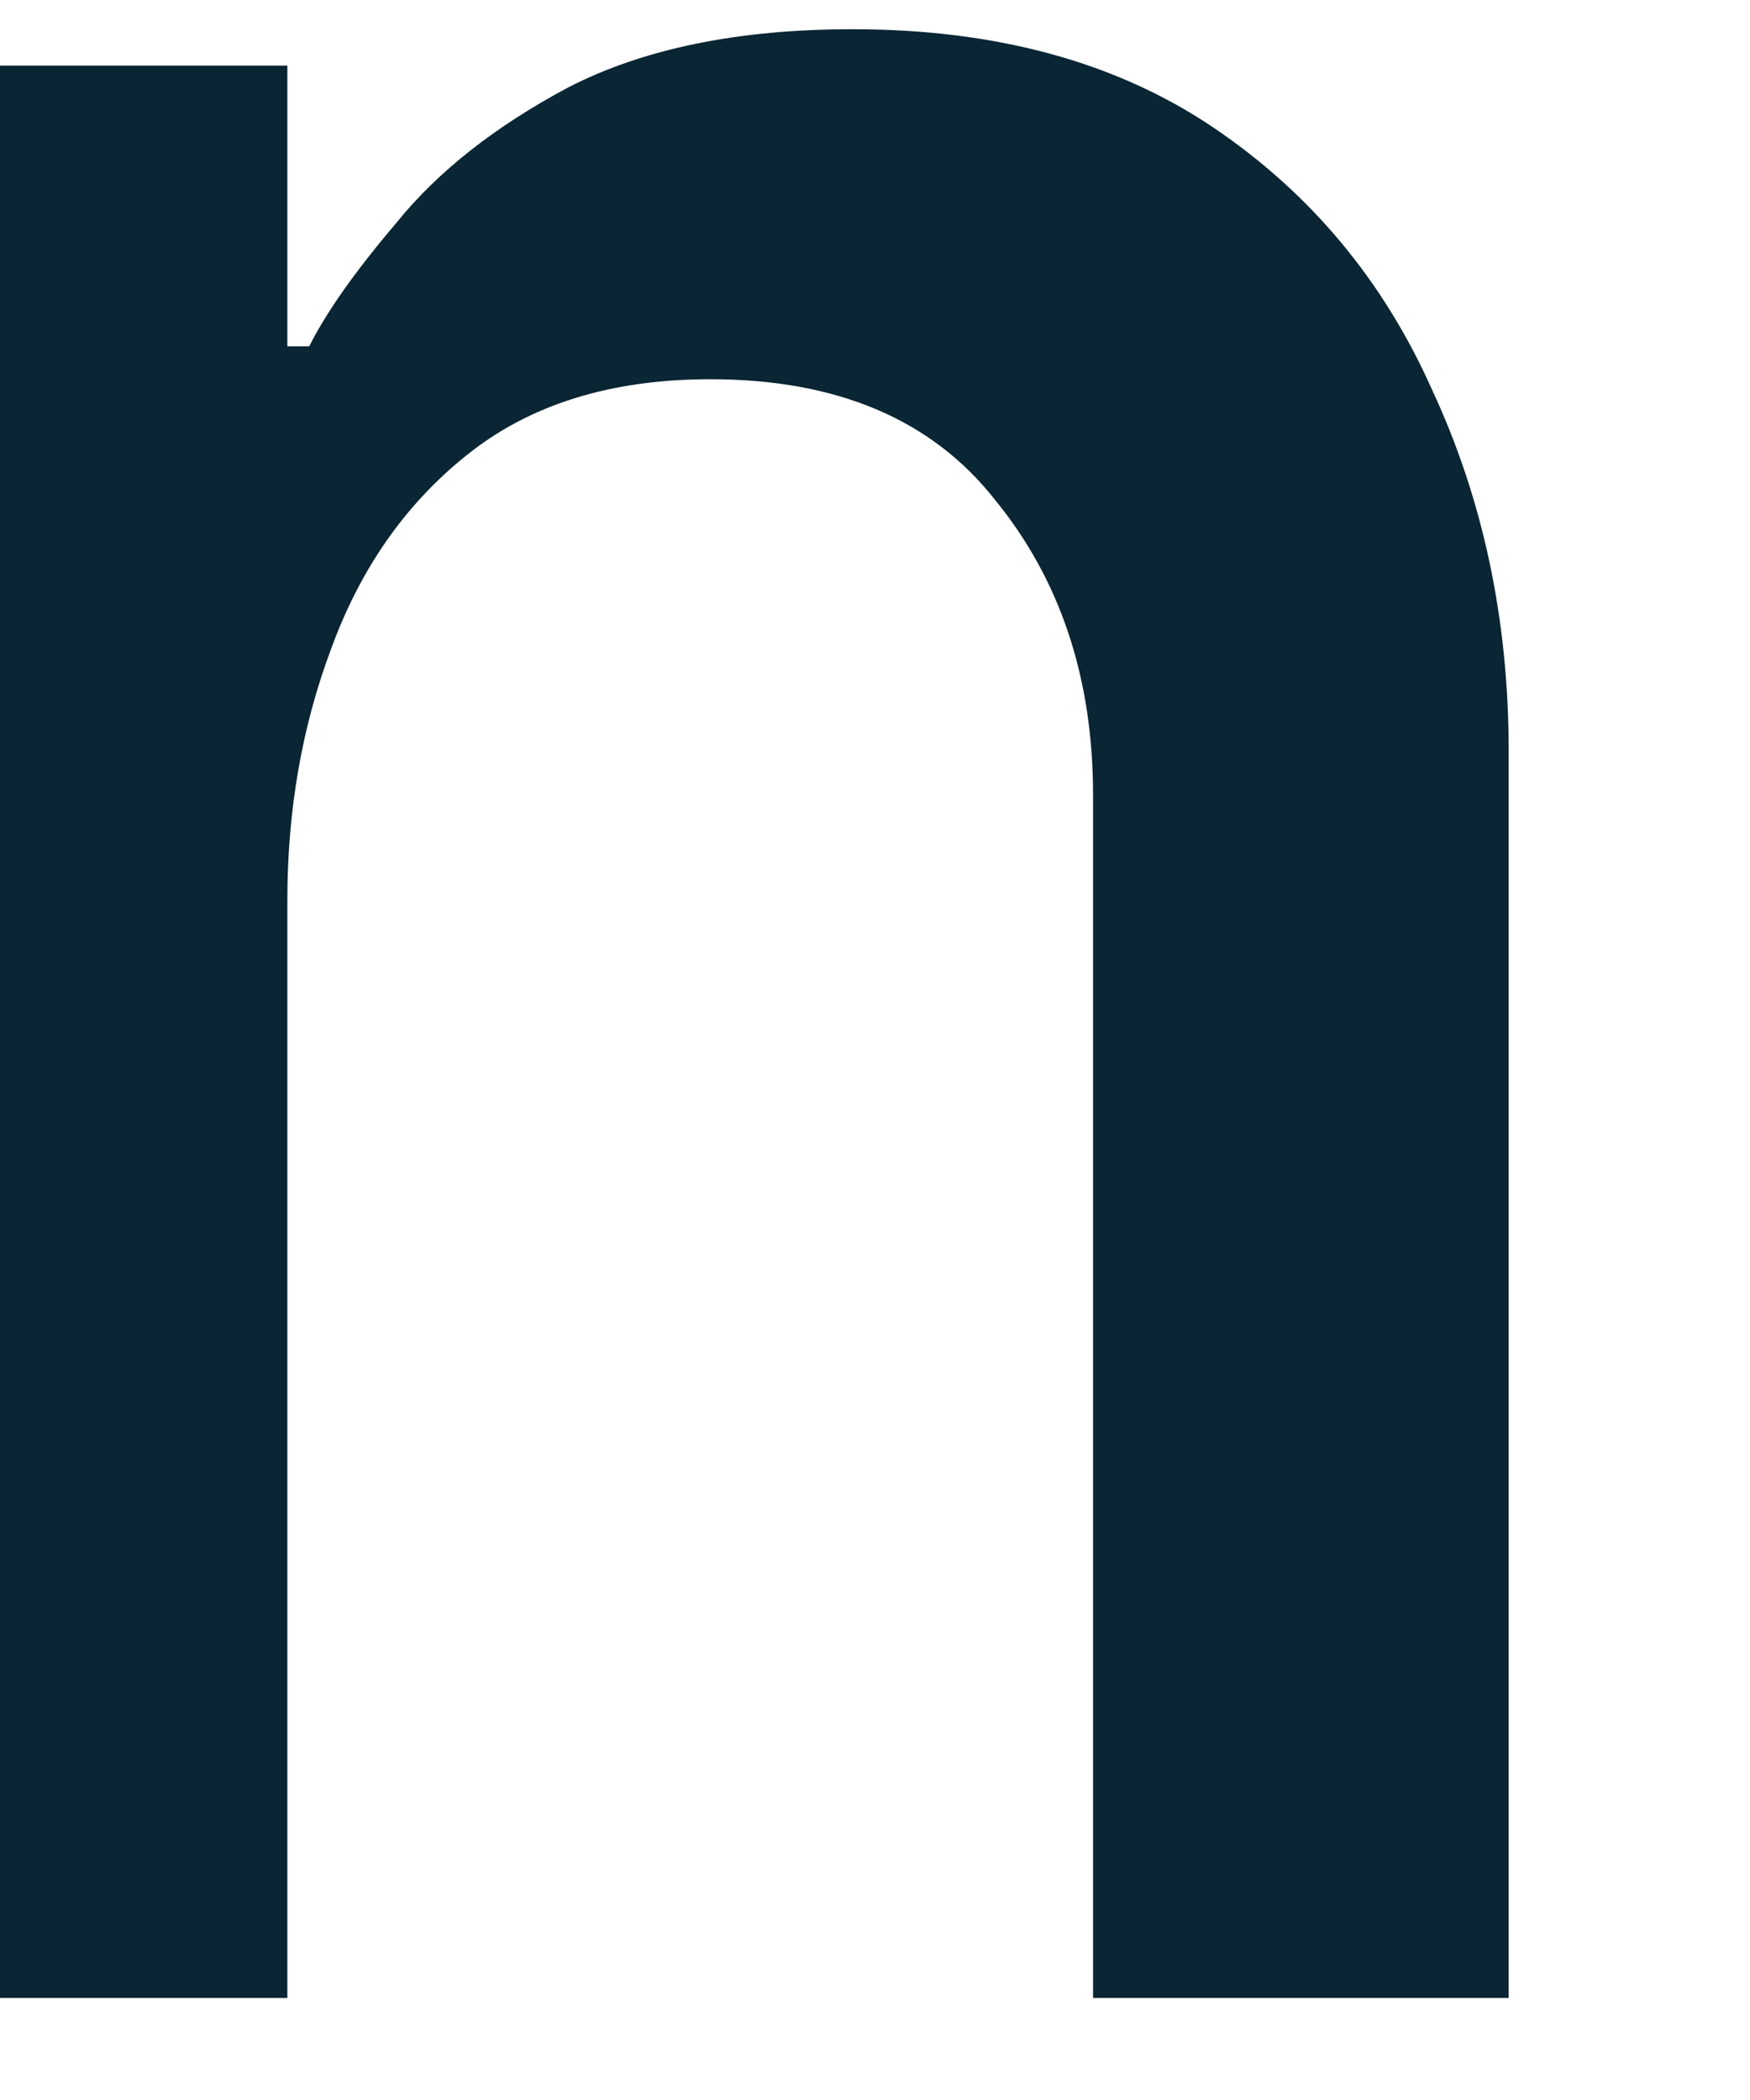 <svg width="10" height="12" viewBox="0 0 10 12" fill="none" xmlns="http://www.w3.org/2000/svg" xmlns:xlink="http://www.w3.org/1999/xlink">
<path d="M-0.733,11.417L-0.733,0.375L1.642,0.375L1.642,1.979L1.767,1.979C1.864,1.785 2.031,1.548 2.267,1.271C2.503,0.979 2.83,0.722 3.246,0.5C3.677,0.278 4.218,0.167 4.871,0.167C5.691,0.167 6.378,0.354 6.934,0.729C7.489,1.104 7.906,1.604 8.184,2.229C8.475,2.854 8.621,3.542 8.621,4.292L8.621,11.417L6.246,11.417L6.246,4.542C6.246,3.875 6.059,3.312 5.684,2.854C5.323,2.396 4.781,2.167 4.059,2.167C3.489,2.167 3.024,2.312 2.663,2.604C2.316,2.882 2.059,3.25 1.892,3.708C1.725,4.153 1.642,4.632 1.642,5.146L1.642,11.417L-0.733,11.417Z" fill="#0A2533"/>
</svg>
